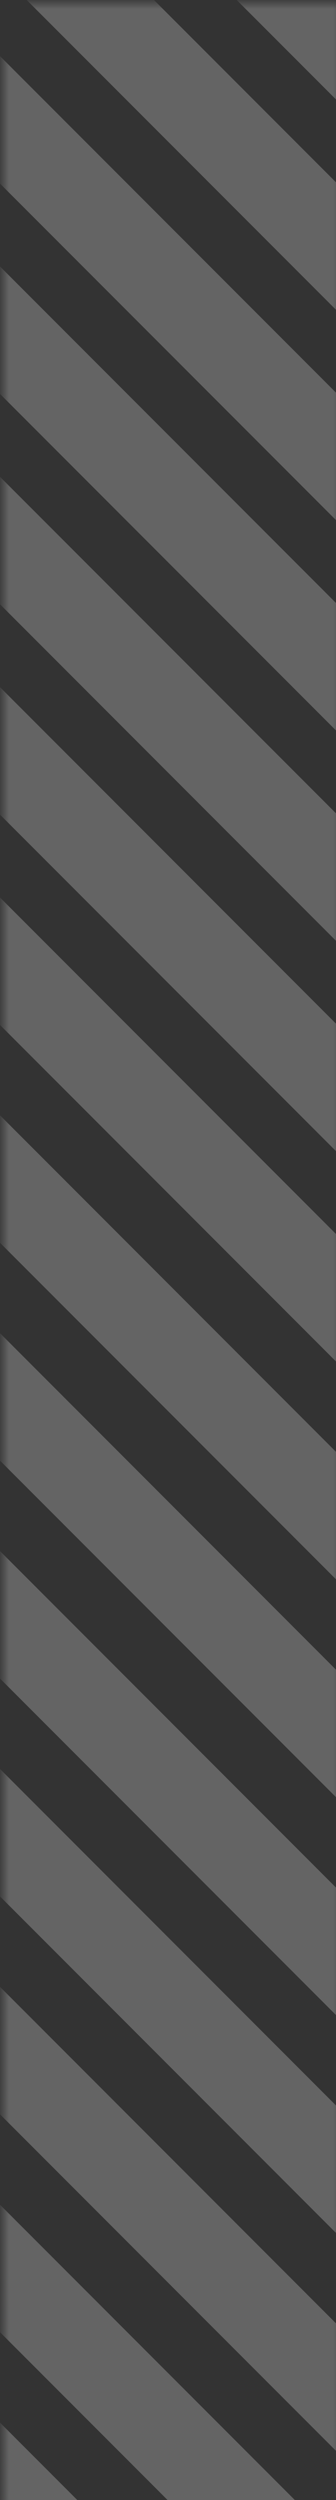 <svg xmlns="http://www.w3.org/2000/svg" width="56" height="416" viewBox="0 0 56 416" fill="none"><rect x="0" y="0" width="56" height="416" fill="#333333" stroke="none"/><g opacity="0.24"><mask id="mask0_1572_19064" style="mask-type:alpha" maskUnits="userSpaceOnUse" x="0" y="0" width="57" height="426"><rect x="56.75" y="0.5" width="425" height="56.25" transform="rotate(90 56.75 0.5)" fill="#262626"></rect></mask><g mask="url(#mask0_1572_19064)"><rect x="-181.338" y="40.494" width="365" height="15" transform="rotate(45 -181.338 40.494)" fill="white"></rect><rect x="-181.338" y="4.244" width="365" height="15" transform="rotate(45 -181.338 4.244)" fill="white"></rect><rect x="-181.336" y="-32" width="365" height="15" transform="rotate(45 -181.336 -32)" fill="white"></rect><rect x="-181.336" y="-67" width="365" height="15" transform="rotate(45 -181.336 -67)" fill="white"></rect><rect x="-181.336" y="-102" width="365" height="15" transform="rotate(45 -181.336 -102)" fill="white"></rect><rect x="-181.336" y="-137" width="365" height="15" transform="rotate(45 -181.336 -137)" fill="white"></rect><rect x="-181.336" y="-172" width="365" height="15" transform="rotate(45 -181.336 -172)" fill="white"></rect><rect x="-181.338" y="-207" width="365" height="15" transform="rotate(45 -181.338 -207)" fill="white"></rect><rect x="-181.338" y="-242" width="365" height="15" transform="rotate(45 -181.338 -242)" fill="white"></rect><rect x="-181.338" y="76.75" width="365" height="15" transform="rotate(45 -181.338 76.75)" fill="white"></rect><rect x="-181.338" y="113.006" width="365" height="15" transform="rotate(45 -181.338 113.006)" fill="white"></rect><rect x="-181.338" y="149.262" width="365" height="15" transform="rotate(45 -181.338 149.262)" fill="white"></rect><rect x="-181.338" y="185.518" width="365" height="15" transform="rotate(45 -181.338 185.518)" fill="white"></rect><rect x="-181.338" y="221.774" width="365" height="15" transform="rotate(45 -181.338 221.774)" fill="white"></rect><rect x="-181.338" y="258.031" width="365" height="15" transform="rotate(45 -181.338 258.031)" fill="white"></rect><rect x="-181.338" y="294.287" width="365" height="15" transform="rotate(45 -181.338 294.287)" fill="white"></rect><rect x="-181.338" y="330.543" width="365" height="15" transform="rotate(45 -181.338 330.543)" fill="white"></rect><rect x="-181.338" y="366.799" width="365" height="15" transform="rotate(45 -181.338 366.799)" fill="white"></rect><rect x="-181.338" y="403.055" width="365" height="15" transform="rotate(45 -181.338 403.055)" fill="white"></rect></g></g></svg>